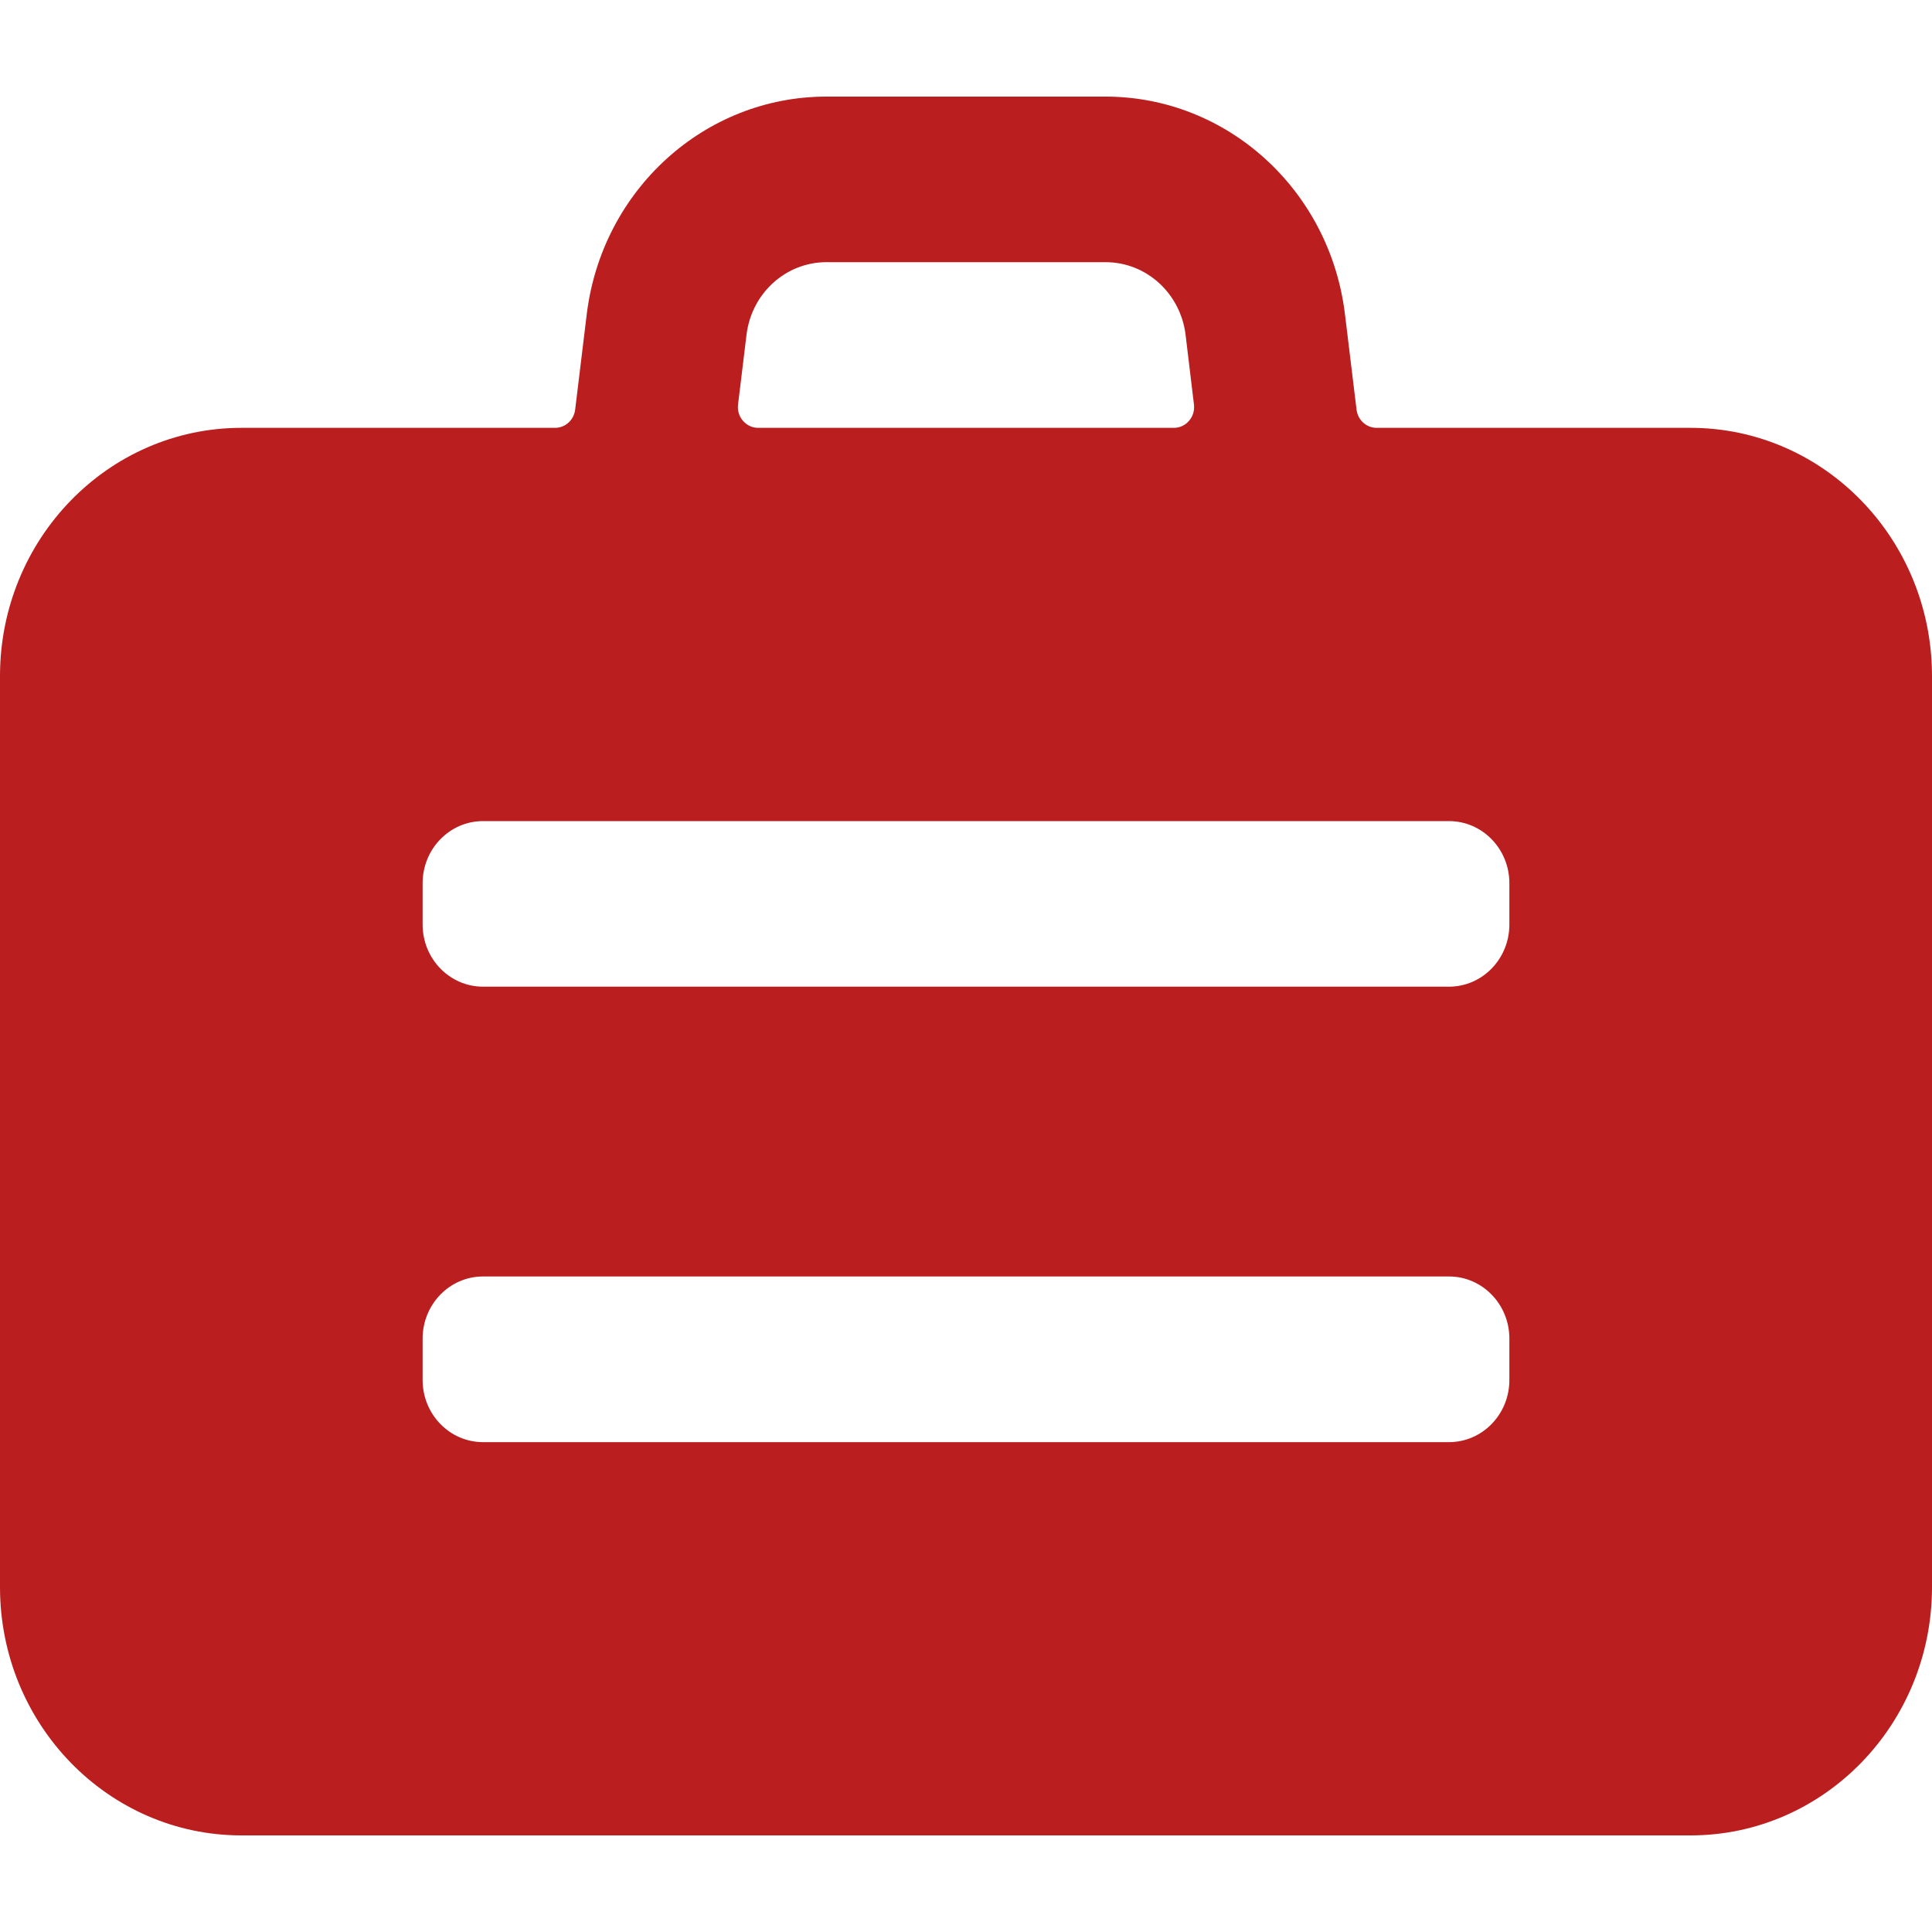 <svg width="20" height="20" viewBox="0 0 20 20" fill="none" xmlns="http://www.w3.org/2000/svg">
<path fill-rule="evenodd" clip-rule="evenodd" d="M17.5 19H2.5C1.119 19 0 17.849 0 16.429V7C0 5.58 1.119 4.429 2.5 4.429H5.75C5.854 4.427 5.941 4.347 5.954 4.241L6.074 3.253C6.231 1.966 7.294 1 8.555 1H11.445C12.705 1.001 13.767 1.967 13.923 3.253L14.043 4.241C14.056 4.348 14.145 4.429 14.25 4.429H17.5C18.881 4.429 20 5.58 20 7V16.429C20 17.849 18.881 19 17.5 19ZM8.555 2.714C8.134 2.714 7.78 3.036 7.728 3.465L7.64 4.189C7.633 4.249 7.651 4.31 7.691 4.356C7.73 4.402 7.787 4.429 7.847 4.429H12.153C12.213 4.429 12.27 4.402 12.309 4.356C12.349 4.31 12.367 4.249 12.36 4.189L12.273 3.465C12.22 3.036 11.866 2.714 11.445 2.714H8.555ZM4.375 9.143C4.375 8.788 4.655 8.5 5 8.5H15C15.345 8.5 15.625 8.788 15.625 9.143V9.571C15.625 9.926 15.345 10.214 15 10.214H5C4.655 10.214 4.375 9.926 4.375 9.571V9.143ZM5 13.214C4.655 13.214 4.375 13.502 4.375 13.857V14.286C4.375 14.641 4.655 14.929 5 14.929H15C15.345 14.929 15.625 14.641 15.625 14.286V13.857C15.625 13.502 15.345 13.214 15 13.214H5Z" fill="#BB1E1E"/>
</svg>
